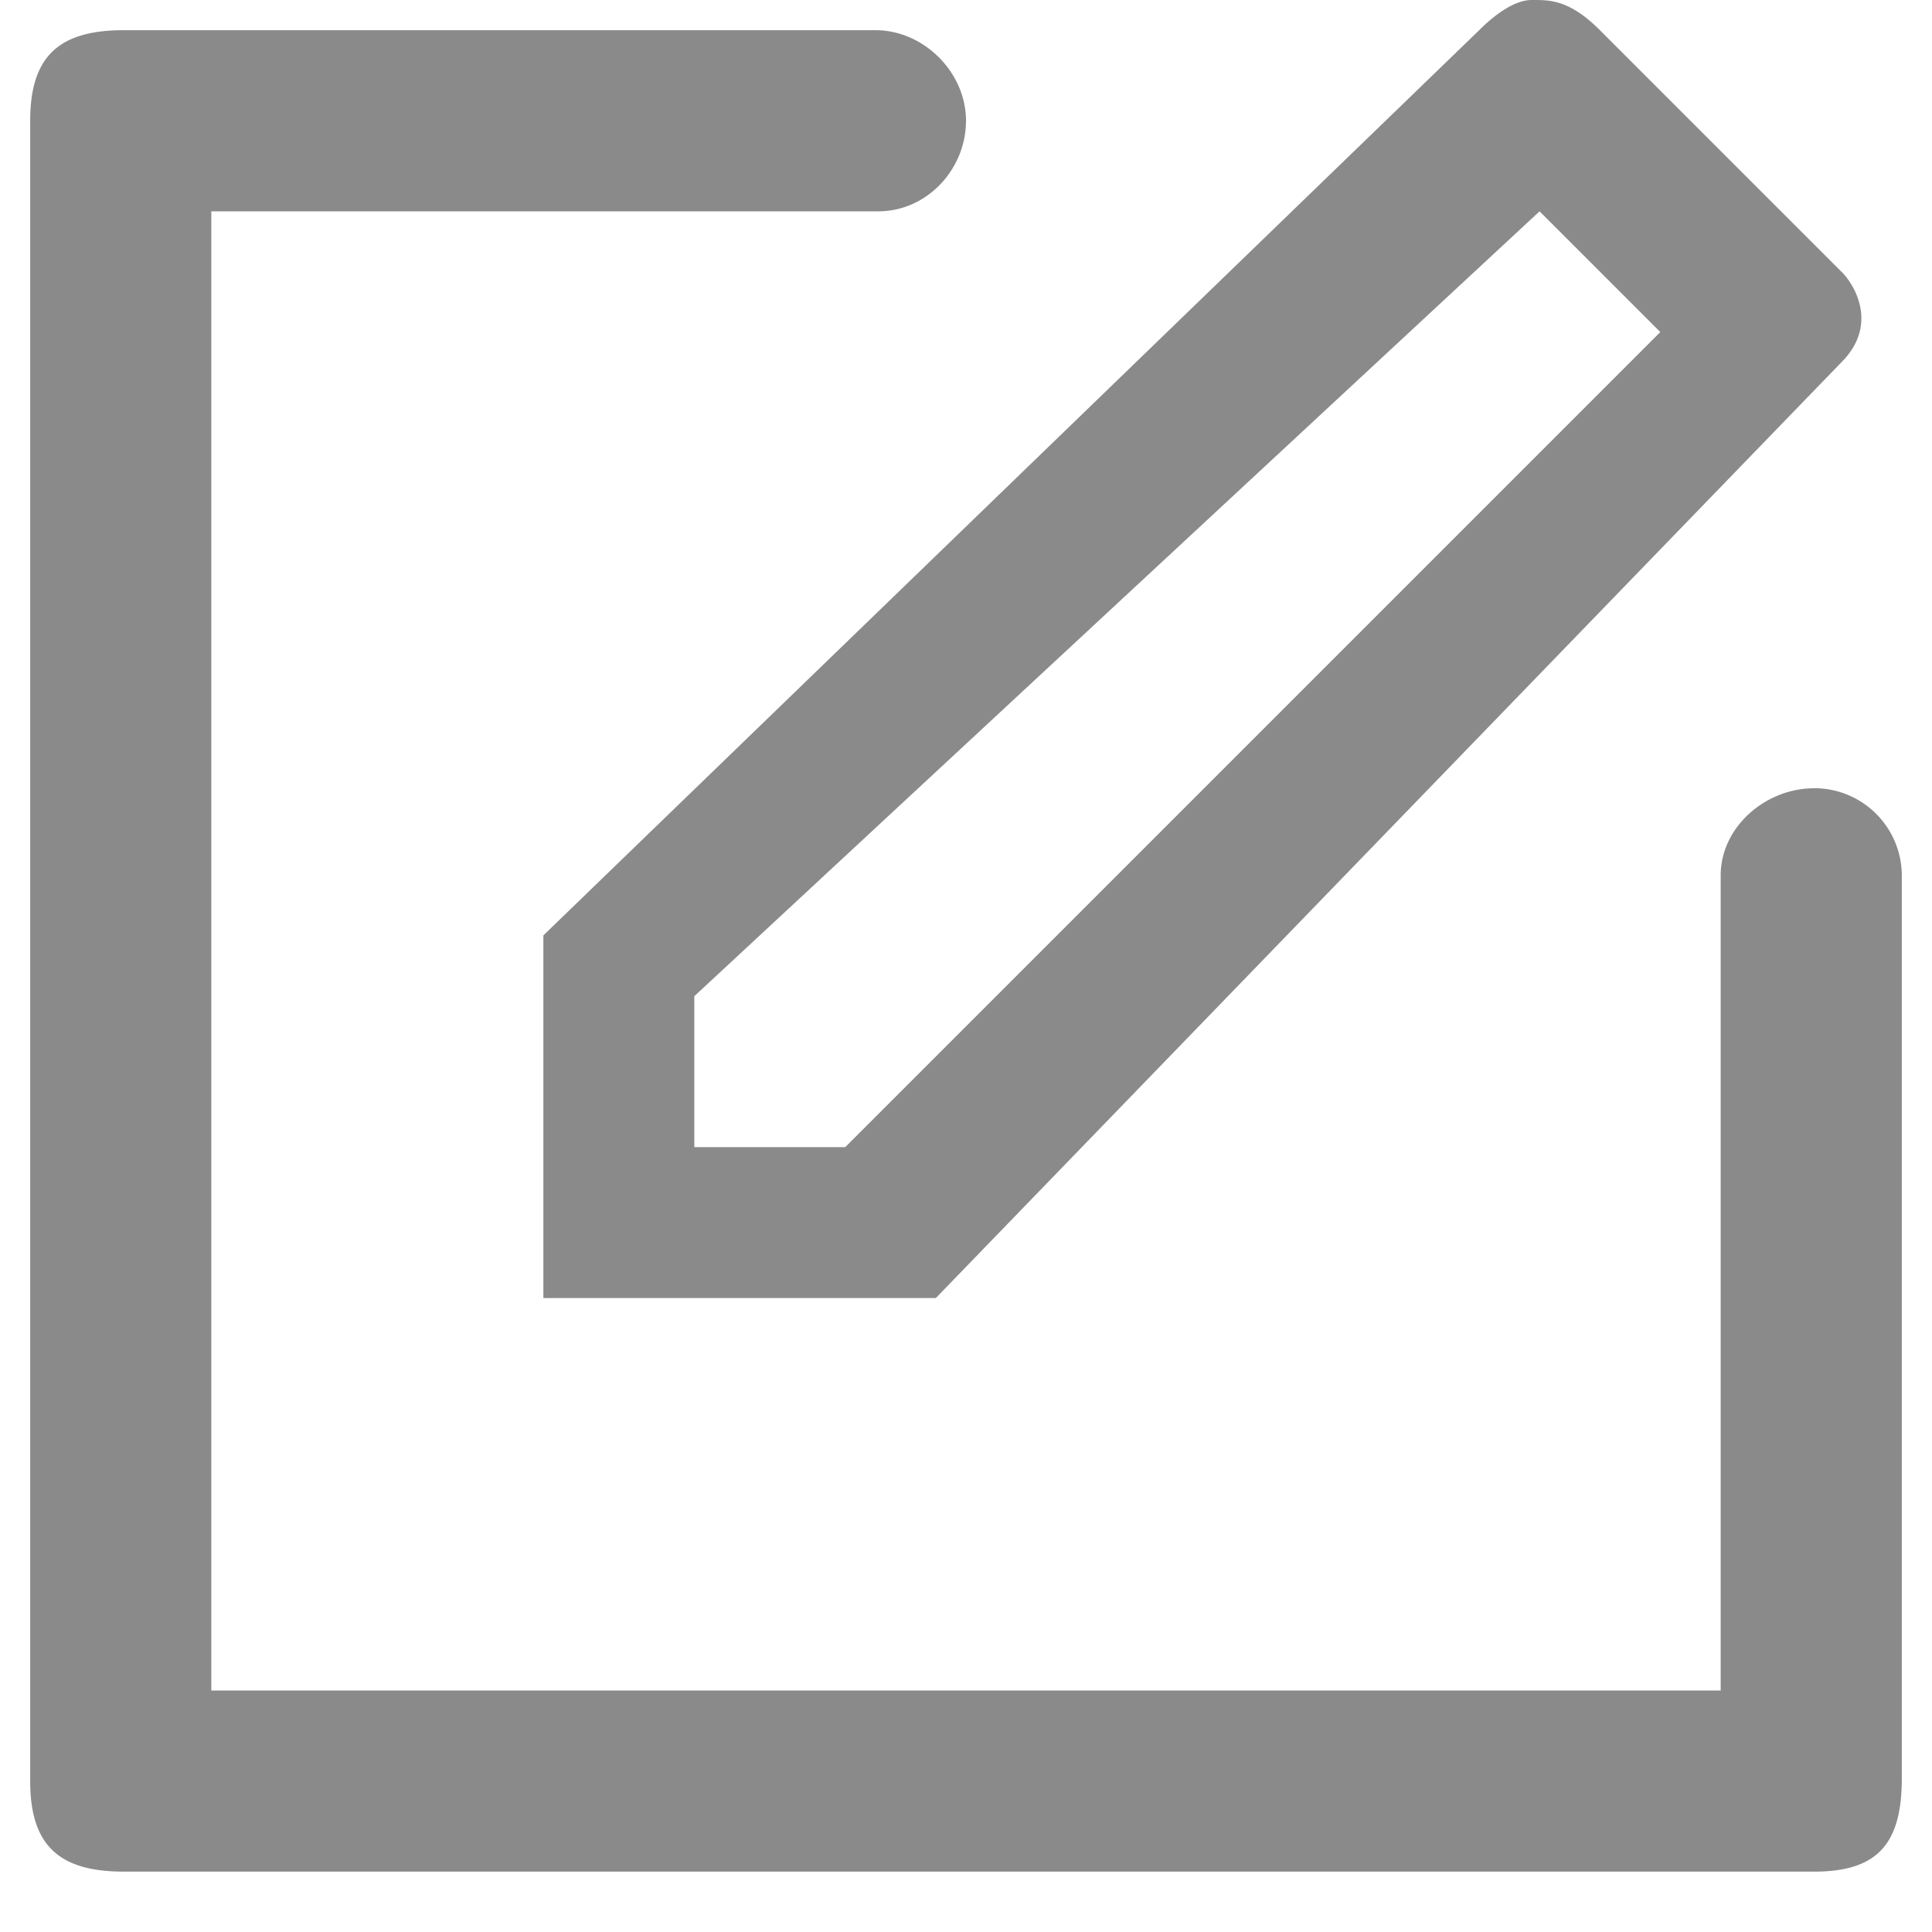 <?xml version="1.0" standalone="no"?><!DOCTYPE svg PUBLIC "-//W3C//DTD SVG 1.1//EN" "http://www.w3.org/Graphics/SVG/1.1/DTD/svg11.dtd"><svg t="1684923670260" class="icon" viewBox="0 0 1024 1024" version="1.1" xmlns="http://www.w3.org/2000/svg" p-id="5673" xmlns:xlink="http://www.w3.org/1999/xlink" width="200" height="200"><path d="M961.535 417.793c-25.824 0-49.536 20.576-49.536 46.208V896h-799.999V112.001h353.6C491.264 112.001 512 89.729 512 64.001c0-25.632-22.336-48-48-48H65.601C31.393 16.001 16.001 29.729 16.001 64.001v879.999c0 34.144 15.328 48 49.6 48h895.999c34.112 0 46.4-15.36 46.4-49.536V464.257a46.4 46.4 0 0 0-46.464-46.496zM816 112.001l64 64L448 608.001h-80v-80l447.999-415.999zM811.776 0.001c-9.472 0-20.544 8.704-27.776 16L288 495.777V688h208L975.999 192.001c19.552-19.552 7.36-40.768 0-48l-128-128c-16.448-16.448-26.944-16-36.224-16z" p-id="5674" fill="#8a8a8a"></path></svg>